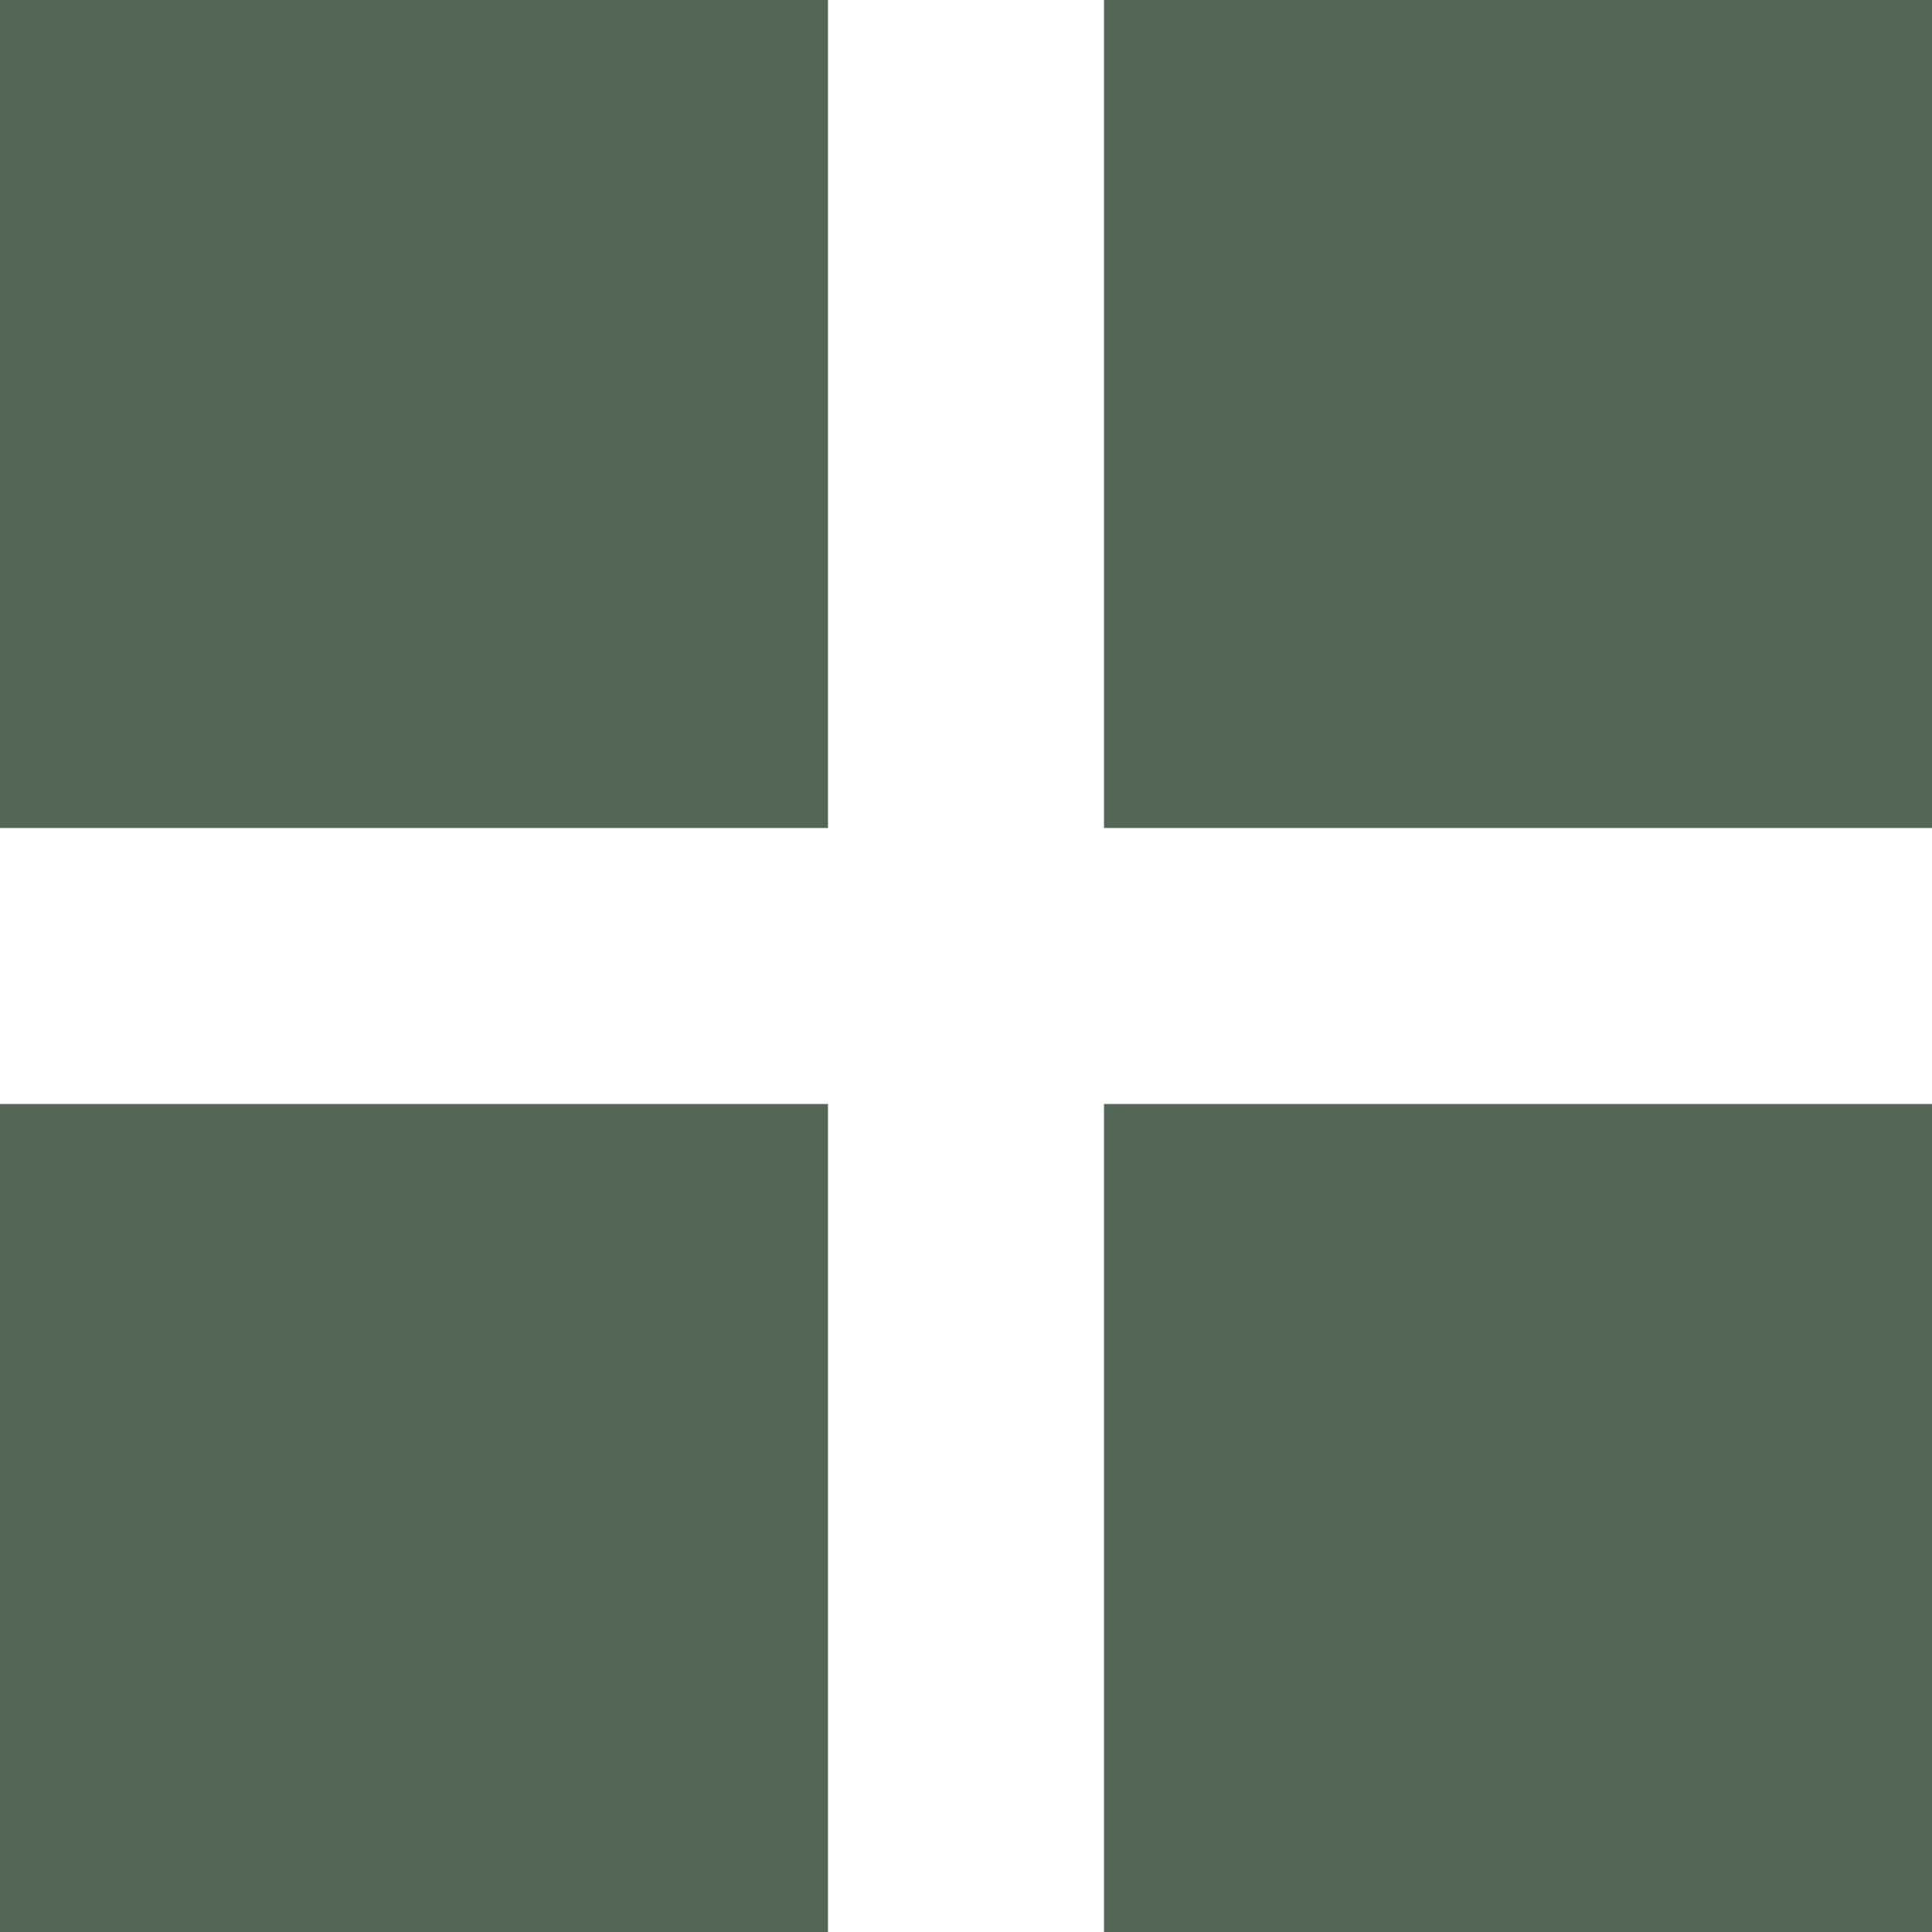 <svg width="14" height="14" viewBox="0 0 14 14" fill="none" xmlns="http://www.w3.org/2000/svg">
<rect width="6" height="6" fill="#536758"/>
<rect x="8" width="6" height="6" fill="#536758"/>
<rect y="8" width="6" height="6" fill="#536758"/>
<rect x="8" y="8" width="6" height="6" fill="#536758"/>
</svg>
